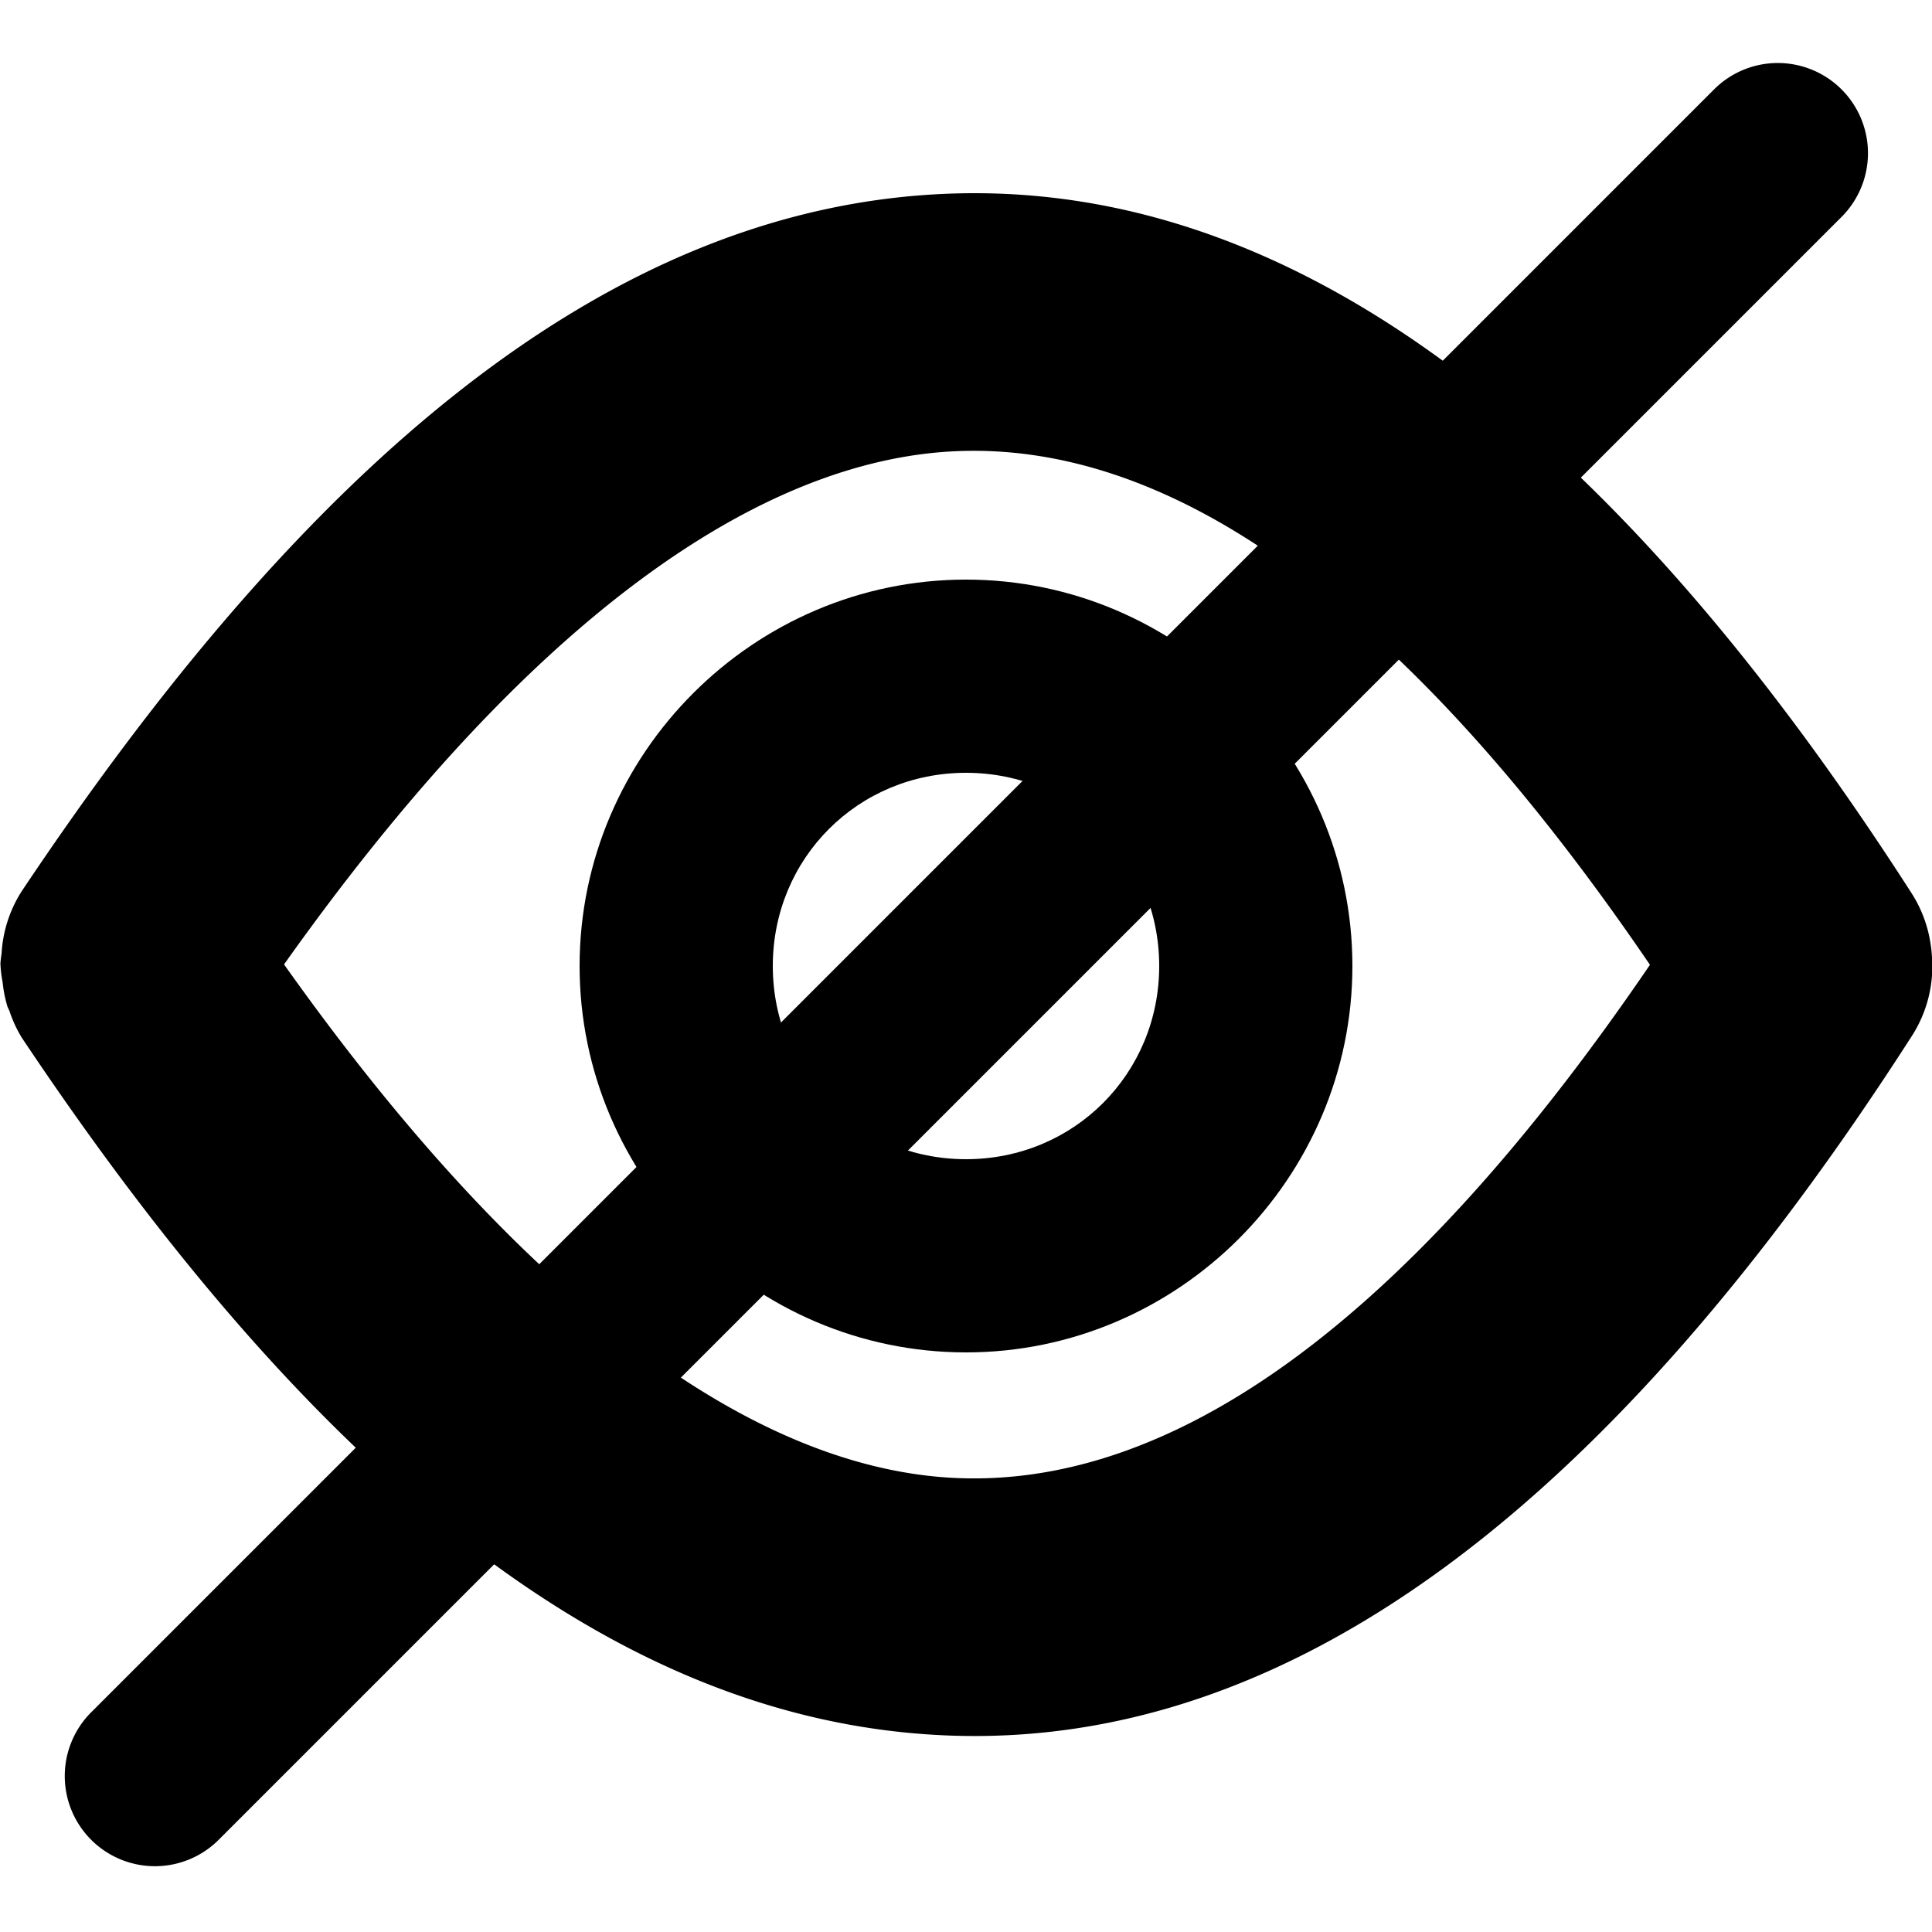 <?xml version="1.0" encoding="UTF-8" standalone="no"?>
<!-- Uploaded to: SVG Repo, www.svgrepo.com, Generator: SVG Repo Mixer Tools -->

<svg
   viewBox="0 0 600 600"
   version="1.1"
   id="svg9724"
   sodipodi:docname="show_icon.svg"
   inkscape:version="1.3.2 (091e20e, 2023-11-25, custom)"
   width="600"
   height="600"
   xml:space="preserve"
   xmlns:inkscape="http://www.inkscape.org/namespaces/inkscape"
   xmlns:sodipodi="http://sodipodi.sourceforge.net/DTD/sodipodi-0.dtd"
   xmlns="http://www.w3.org/2000/svg"
   xmlns:svg="http://www.w3.org/2000/svg"><defs
     id="defs9728" /><sodipodi:namedview
     id="namedview9726"
     pagecolor="#ffffff"
     bordercolor="#666666"
     borderopacity="1.0"
     inkscape:showpageshadow="2"
     inkscape:pageopacity="0.0"
     inkscape:pagecheckerboard="0"
     inkscape:deskcolor="#d1d1d1"
     showgrid="true"
     inkscape:zoom="0.42059316"
     inkscape:cx="489.78447"
     inkscape:cy="536.14757"
     inkscape:window-width="1920"
     inkscape:window-height="1009"
     inkscape:window-x="-8"
     inkscape:window-y="-8"
     inkscape:window-maximized="1"
     inkscape:current-layer="svg9724"
     showguides="true"><inkscape:grid
       type="xygrid"
       id="grid9972"
       originx="0"
       originy="0"
       spacingy="1"
       spacingx="1"
       units="px"
       visible="true" /><sodipodi:guide
       position="300,360"
       orientation="1,0"
       id="guide1208"
       inkscape:locked="false" /><sodipodi:guide
       position="30,300"
       orientation="0,-1"
       id="guide345"
       inkscape:locked="false" /></sodipodi:namedview><path
     id="path401"
     style="color:#000000;fill:#000000;stroke-linecap:round;-inkscape-stroke:none"
     d="M 304.973 60.012 C 301.643 59.975 298.306 60.018 294.961 60.139 C 187.931 64.004 94.224 145.76 6.65 276.922 A 40 40 0 0 0 0.492 296.113 A 40 40 0 0 0 0.127 299.211 A 40 40 0 0 0 0.822 305.1 A 40 40 0 0 0 2.322 312.629 A 40 40 0 0 0 2.926 313.939 A 40 40 0 0 0 6.734 322.211 C 94.308 453.372 188.013 535.13 295.043 538.996 C 402.073 542.862 501.151 465.955 593.824 321.611 A 40 40 0 0 0 599.959 296.713 A 40 40 0 0 0 599.732 294.32 A 40 40 0 0 0 599.609 293.486 A 40 40 0 0 0 593.742 277.523 C 503.965 137.691 408.178 61.145 304.973 60.012 z M 297.848 140.086 C 360.459 137.825 432.327 182.038 512.408 299.629 C 432.36 417.13 360.519 461.309 297.93 459.049 C 235.761 456.803 163.965 406.291 88.213 299.508 C 163.935 192.804 235.701 142.331 297.848 140.086 z " /><path
     style="color:#000000;fill:#000000;stroke-linecap:round;stroke-linejoin:round;-inkscape-stroke:none;paint-order:stroke fill markers"
     d="m 300,180 c -65.919,0 -120,54.081 -120,120 0,65.919 54.081,120 120,120 65.919,0 120,-54.081 120,-120 0,-65.919 -54.081,-120 -120,-120 z m 0,60 c 33.492,0 60,26.508 60,60 0,33.492 -26.508,60 -60,60 -33.492,0 -60,-26.508 -60,-60 0,-33.492 26.508,-60 60,-60 z"
     id="path1081" /><path
     style="color:#000000;fill:#000000;stroke-width:0.933;stroke-linecap:round;-inkscape-stroke:none"
     d="m 552.115,19.567 a 28,28 0 0 0 -19.799,8.201 L 28.315,531.769 a 28,28 0 0 0 0,39.597 28,28 0 0 0 39.597,0 L 571.914,67.366 a 28,28 0 0 0 0,-39.597 28,28 0 0 0 -19.799,-8.201 z"
     id="path345" /></svg>
